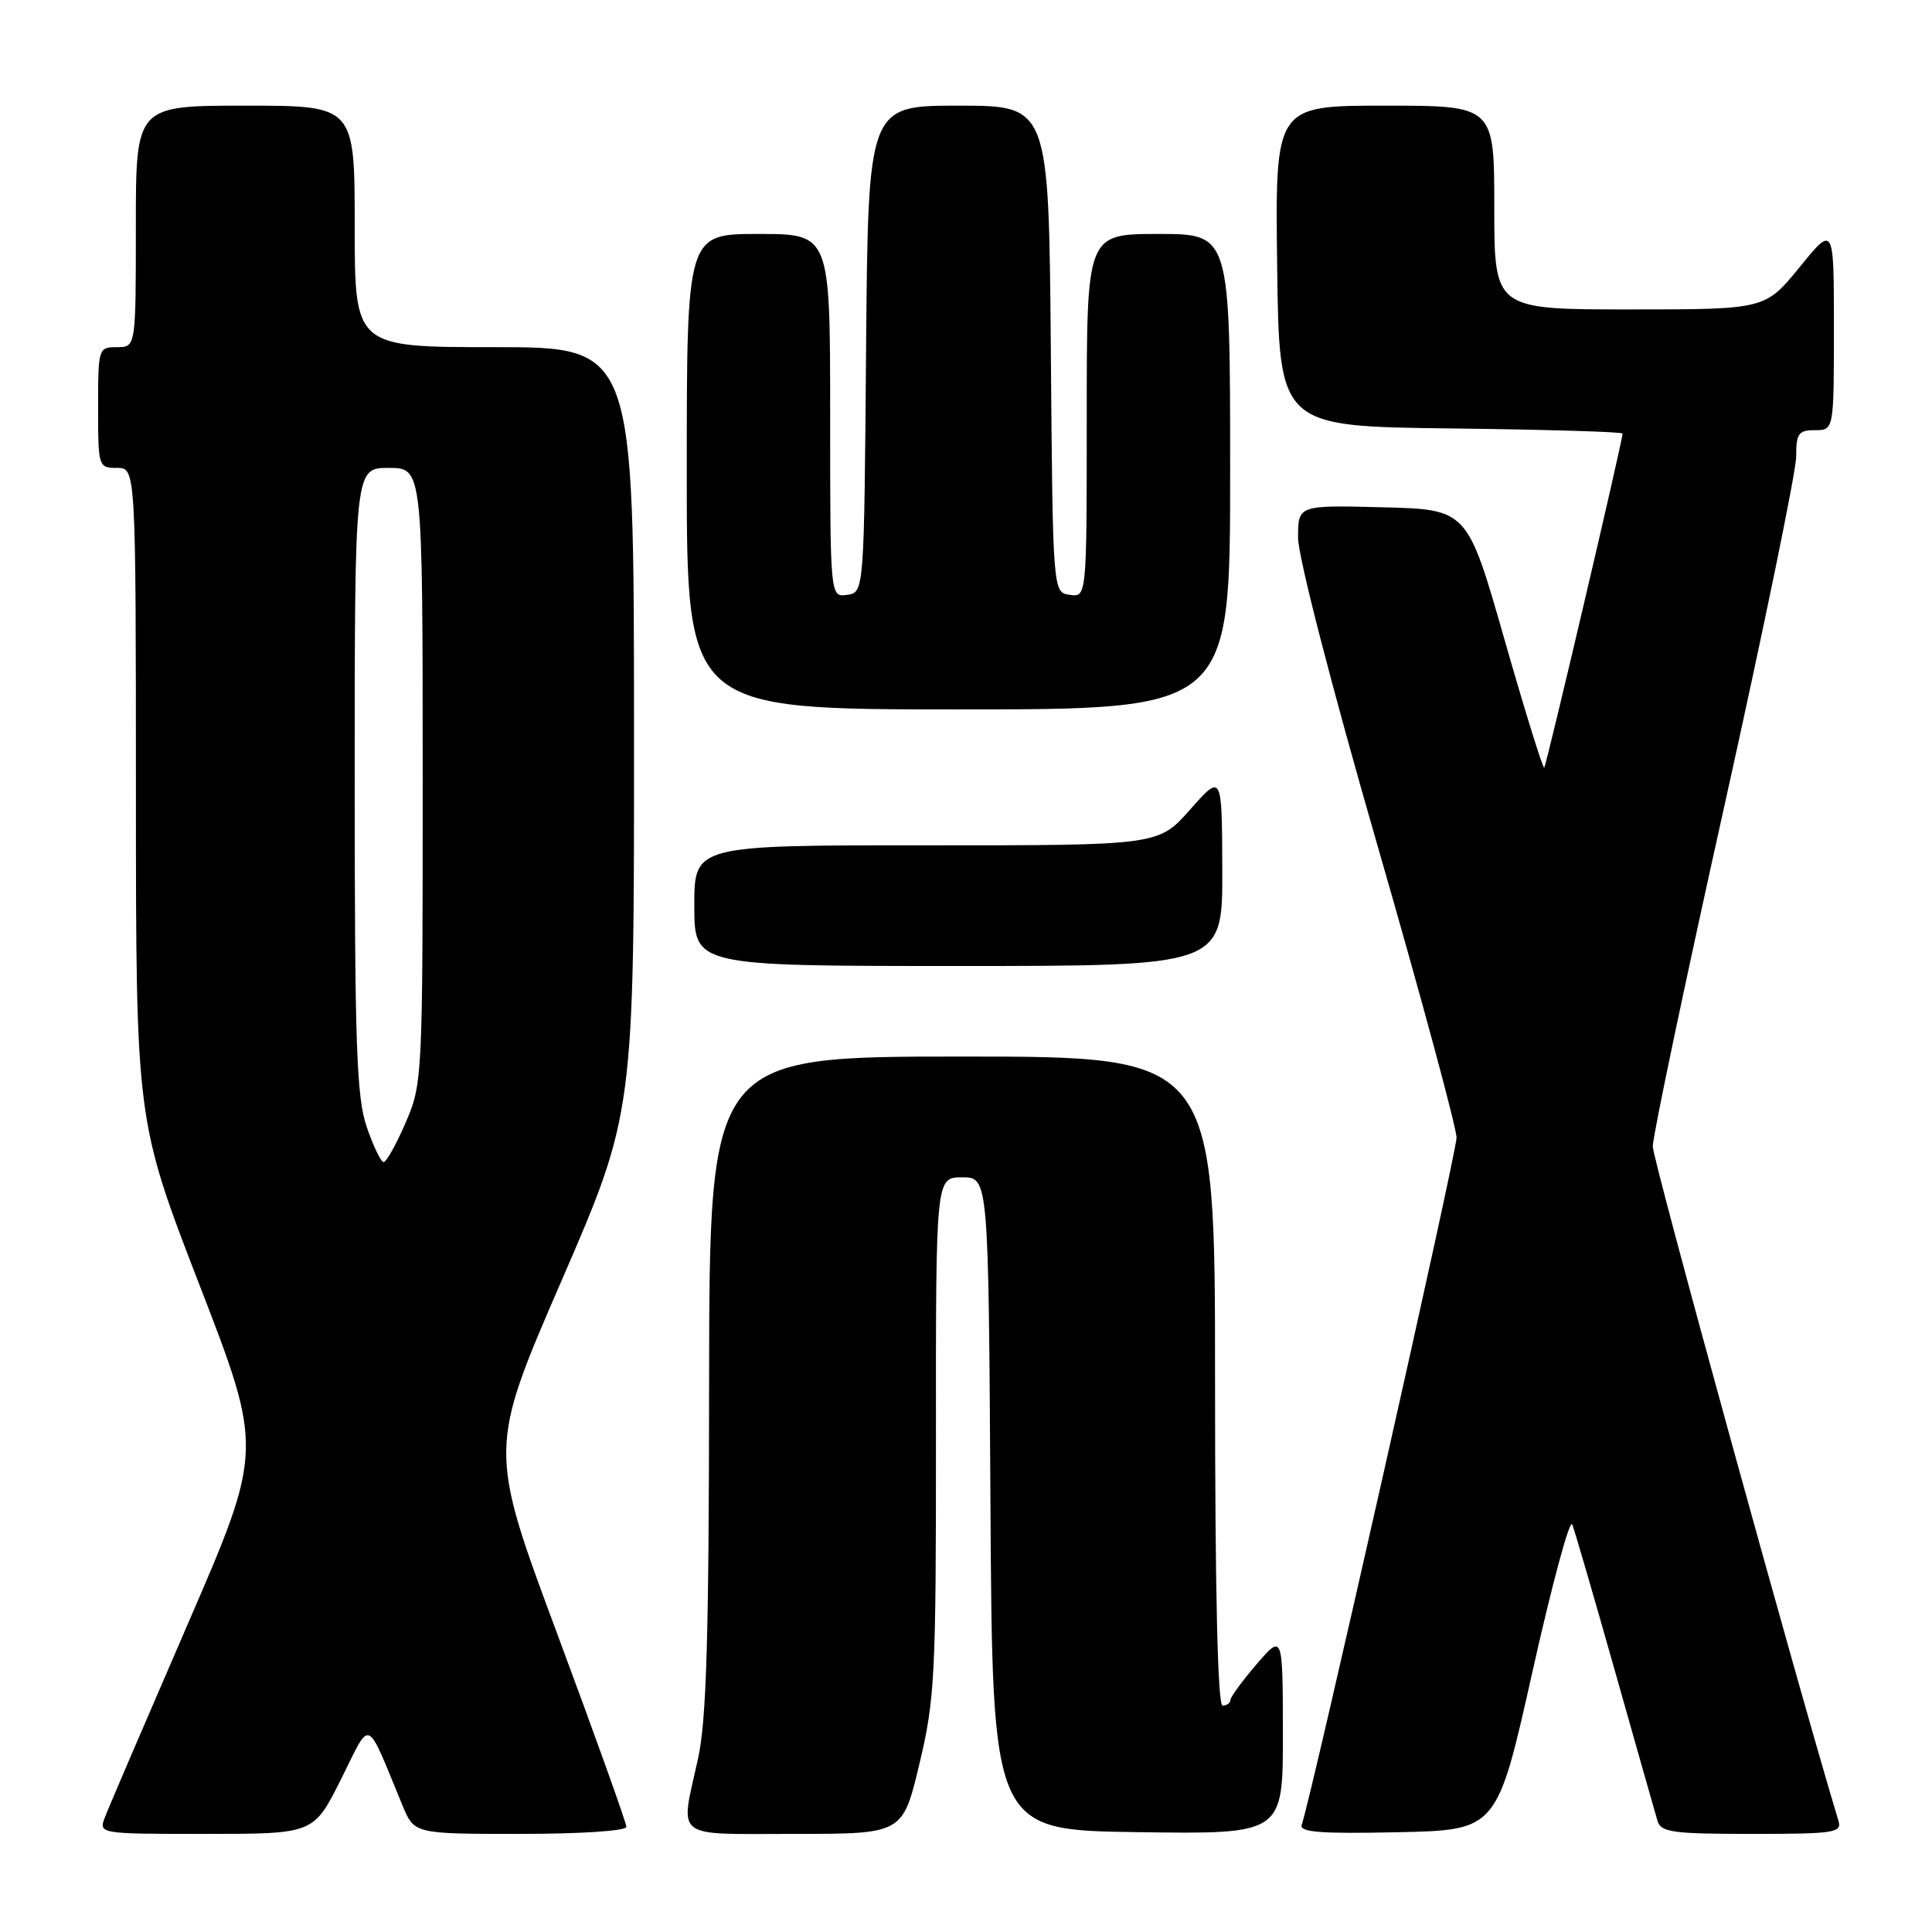 <?xml version="1.0" encoding="UTF-8" standalone="no"?>
<!DOCTYPE svg PUBLIC "-//W3C//DTD SVG 1.1//EN" "http://www.w3.org/Graphics/SVG/1.1/DTD/svg11.dtd" >
<svg xmlns="http://www.w3.org/2000/svg" xmlns:xlink="http://www.w3.org/1999/xlink" version="1.1" viewBox="0 0 256 256">
 <g >
 <path fill="currentColor"
d=" M 45.19 235.75 C 49.24 227.65 48.39 227.28 53.34 239.25 C 54.90 243.00 54.90 243.00 68.95 243.00 C 76.98 243.00 83.00 242.60 83.00 242.07 C 83.00 241.55 78.89 230.08 73.87 216.58 C 64.73 192.02 64.73 192.02 74.38 169.76 C 84.03 147.50 84.03 147.50 84.01 96.75 C 84.00 46.00 84.00 46.00 65.50 46.00 C 47.00 46.00 47.00 46.00 47.00 30.00 C 47.00 14.00 47.00 14.00 32.50 14.00 C 18.00 14.00 18.00 14.00 18.00 30.00 C 18.00 46.00 18.00 46.00 15.50 46.00 C 13.04 46.00 13.00 46.13 13.00 54.00 C 13.00 61.87 13.04 62.00 15.50 62.00 C 18.00 62.00 18.00 62.00 18.01 105.25 C 18.02 148.50 18.02 148.50 26.45 170.31 C 34.88 192.12 34.88 192.12 24.83 215.31 C 19.31 228.06 14.39 239.51 13.92 240.75 C 13.05 243.00 13.05 243.00 27.31 243.00 C 41.56 243.00 41.56 243.00 45.19 235.75 Z  M 121.82 233.75 C 123.88 225.13 124.03 222.18 124.02 190.25 C 124.00 156.00 124.00 156.00 127.49 156.00 C 130.98 156.00 130.98 156.00 131.24 199.25 C 131.50 242.50 131.50 242.50 150.75 242.77 C 170.00 243.04 170.00 243.04 169.99 229.77 C 169.97 216.50 169.97 216.50 166.52 220.50 C 164.63 222.70 163.06 224.84 163.04 225.25 C 163.02 225.66 162.55 226.00 162.00 226.00 C 161.35 226.00 161.00 211.00 161.00 183.00 C 161.00 140.00 161.00 140.00 127.50 140.00 C 94.00 140.00 94.00 140.00 93.96 183.25 C 93.94 216.95 93.61 227.94 92.50 233.00 C 90.11 243.88 88.97 243.00 105.30 243.00 C 119.61 243.00 119.61 243.00 121.82 233.75 Z  M 203.06 221.50 C 205.64 209.95 208.01 201.18 208.33 202.00 C 208.66 202.82 211.21 211.60 214.01 221.50 C 216.81 231.40 219.33 240.29 219.62 241.25 C 220.07 242.79 221.57 243.00 232.13 243.00 C 243.10 243.00 244.09 242.85 243.60 241.25 C 238.14 223.19 219.00 153.69 219.00 151.90 C 219.00 150.54 223.27 130.22 228.50 106.74 C 233.72 83.25 238.00 62.45 238.00 60.52 C 238.00 57.43 238.31 57.00 240.50 57.00 C 243.00 57.00 243.00 57.00 243.00 43.41 C 243.00 29.82 243.00 29.82 238.45 35.41 C 233.89 41.00 233.89 41.00 215.95 41.00 C 198.00 41.00 198.00 41.00 198.00 27.50 C 198.00 14.00 198.00 14.00 183.48 14.00 C 168.96 14.00 168.96 14.00 169.23 35.25 C 169.50 56.50 169.50 56.50 192.25 56.77 C 204.76 56.92 215.00 57.22 215.00 57.45 C 215.00 58.41 204.91 101.42 204.62 101.71 C 204.44 101.89 202.08 94.27 199.36 84.77 C 194.43 67.50 194.43 67.50 183.22 67.22 C 172.00 66.93 172.00 66.93 172.00 71.25 C 172.00 73.75 176.41 90.85 182.50 111.95 C 188.28 131.97 193.00 149.43 193.00 150.75 C 193.00 152.79 173.79 238.03 172.49 241.78 C 172.14 242.78 174.86 243.00 185.20 242.78 C 198.36 242.50 198.36 242.50 203.06 221.50 Z  M 161.96 115.25 C 161.92 102.50 161.92 102.50 157.71 107.26 C 153.50 112.02 153.50 112.02 122.75 112.01 C 92.00 112.00 92.00 112.00 92.00 120.00 C 92.00 128.00 92.00 128.00 127.00 128.00 C 162.00 128.00 162.00 128.00 161.96 115.25 Z  M 163.00 62.50 C 163.00 31.00 163.00 31.00 153.50 31.00 C 144.00 31.00 144.00 31.00 144.00 55.07 C 144.00 79.14 144.00 79.14 141.75 78.82 C 139.50 78.50 139.50 78.50 139.24 46.25 C 138.97 14.00 138.97 14.00 127.00 14.00 C 115.03 14.00 115.03 14.00 114.76 46.25 C 114.50 78.50 114.50 78.50 112.25 78.82 C 110.00 79.14 110.00 79.14 110.00 55.07 C 110.00 31.00 110.00 31.00 100.50 31.00 C 91.00 31.00 91.00 31.00 91.00 62.50 C 91.00 94.00 91.00 94.00 127.00 94.00 C 163.00 94.00 163.00 94.00 163.00 62.50 Z  M 48.59 149.32 C 47.24 145.34 47.00 138.51 47.00 103.32 C 47.00 62.00 47.00 62.00 51.50 62.00 C 56.00 62.00 56.00 62.00 56.01 102.75 C 56.01 142.84 55.98 143.59 53.76 148.73 C 52.52 151.61 51.20 153.97 50.84 153.98 C 50.48 153.99 49.47 151.89 48.59 149.32 Z "/>
</g>
</svg>